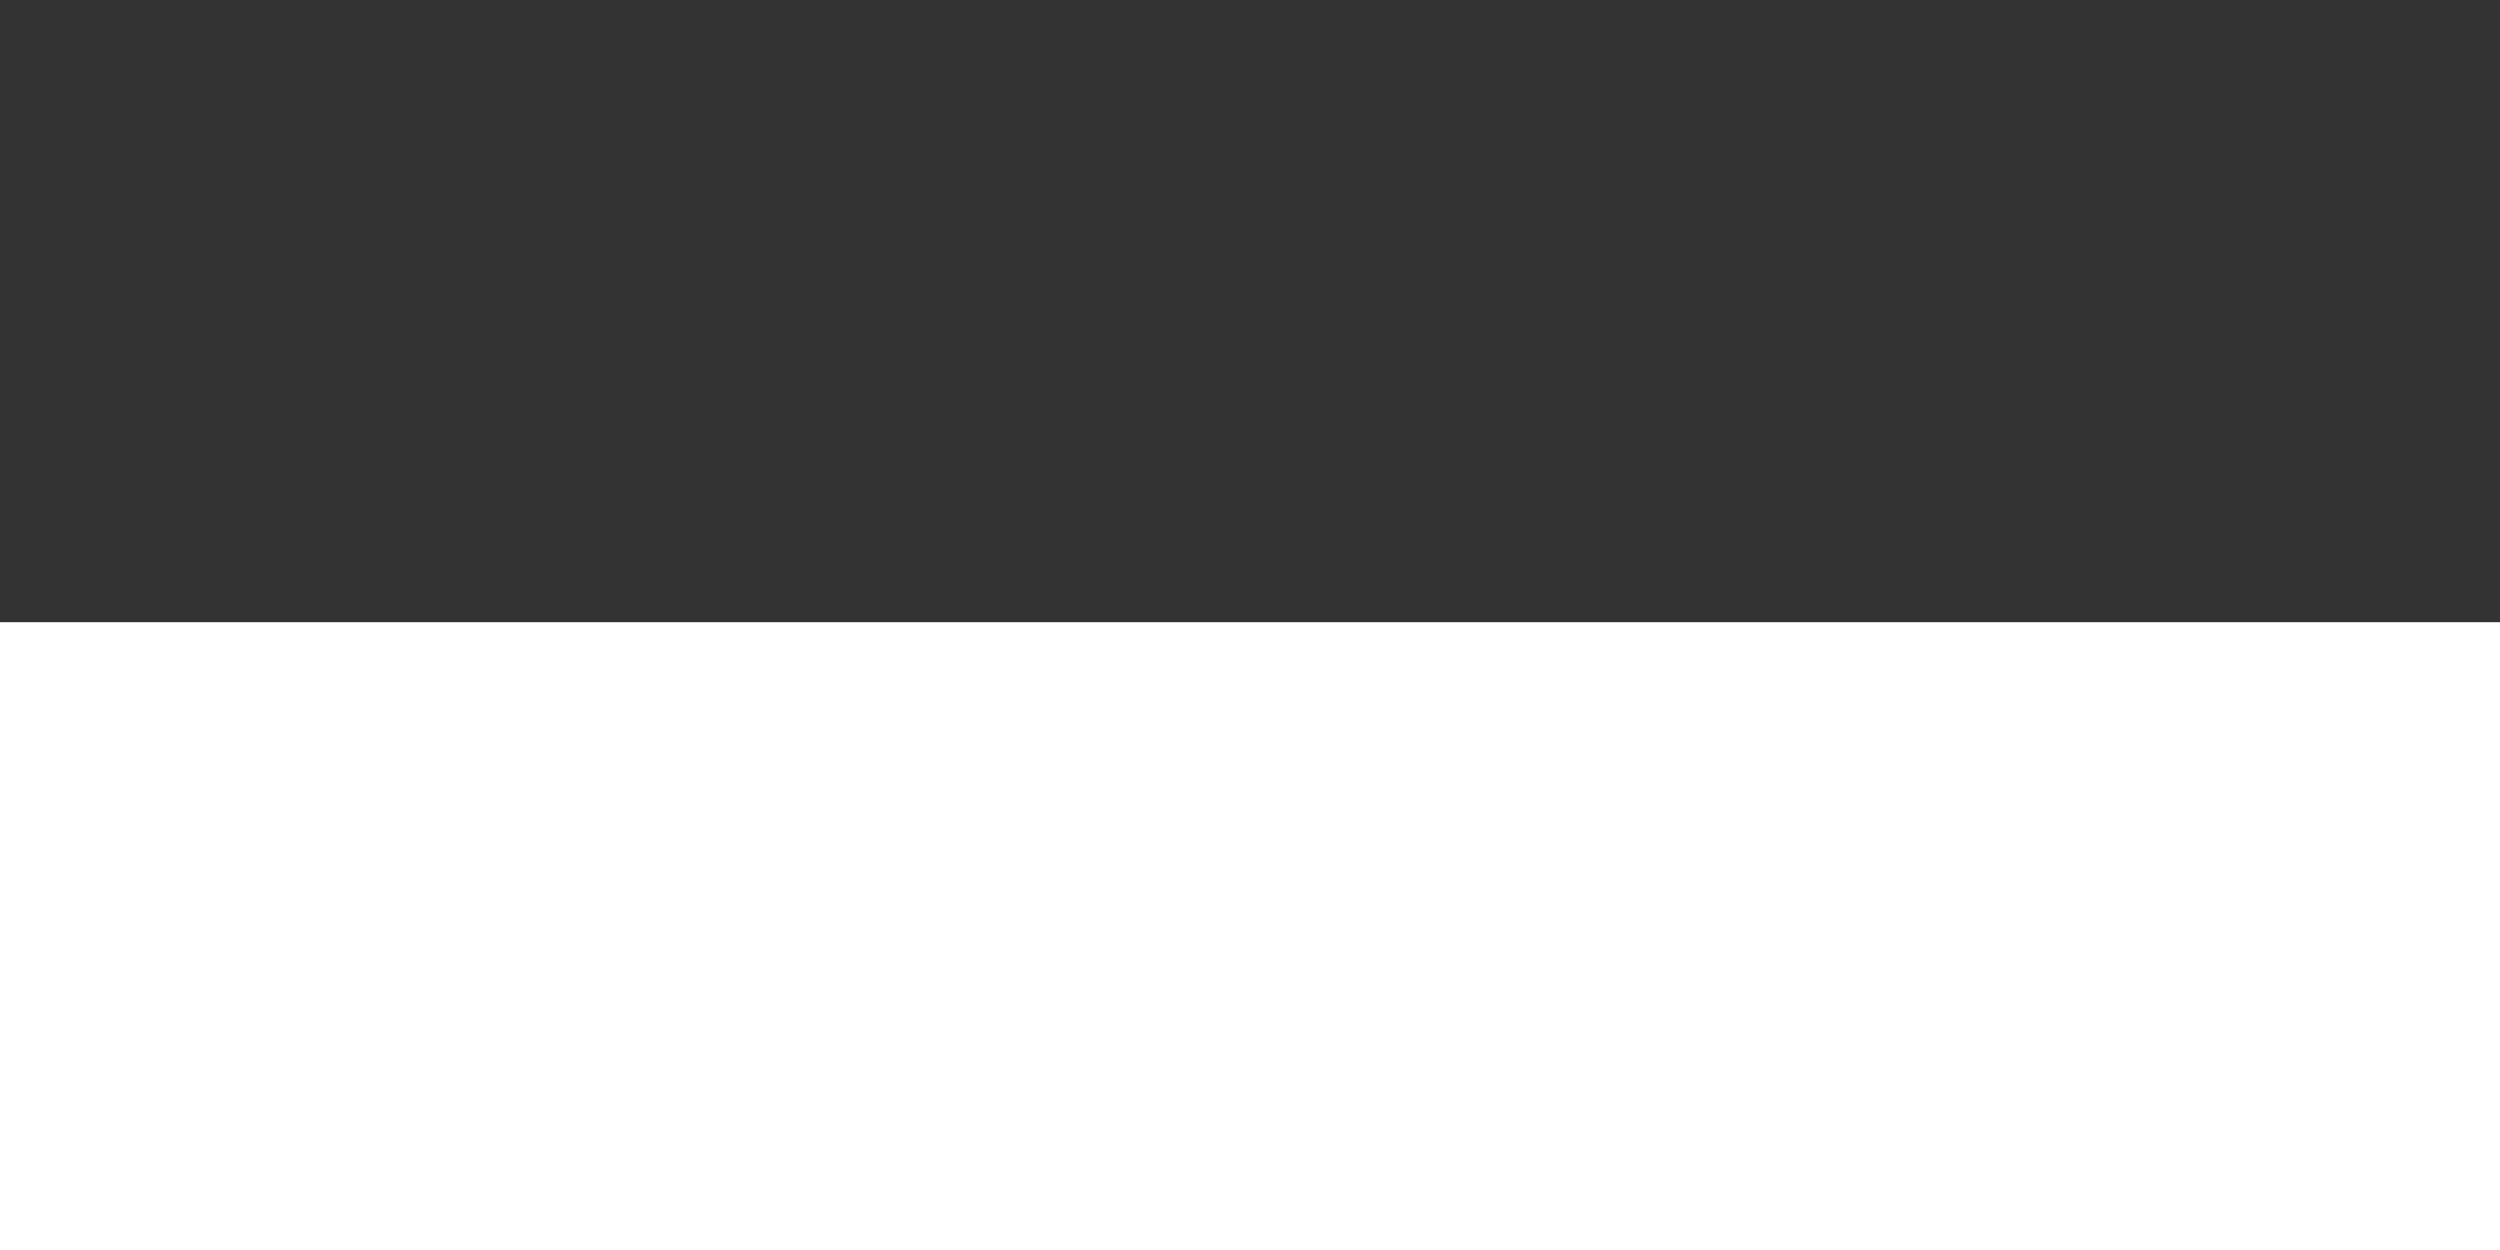 <svg id="visual" viewBox="0 0 900 450" width="900" height="450" xmlns="http://www.w3.org/2000/svg" xmlns:xlink="http://www.w3.org/1999/xlink" version="1.1"><rect x="0" y="0" width="900" height="450" fill="#333333" stroke="none"/><path d="M0 224L15 224C30 224 60 224 90 224C120 224 150 224 180 224C210 224 240 224 270 224C300 224 330 224 360 224C390 224 420 224 450 224C480 224 510 224 540 224C570 224 600 224 630 224C660 224 690 224 720 224C750 224 780 224 810 224C840 224 870 224 885 224L900 224L900 451L885 451C870 451 840 451 810 451C780 451 750 451 720 451C690 451 660 451 630 451C600 451 570 451 540 451C510 451 480 451 450 451C420 451 390 451 360 451C330 451 300 451 270 451C240 451 210 451 180 451C150 451 120 451 90 451C60 451 30 451 15 451L0 451Z" fill="#fff" stroke-linecap="round" stroke-linejoin="miter"></path></svg>